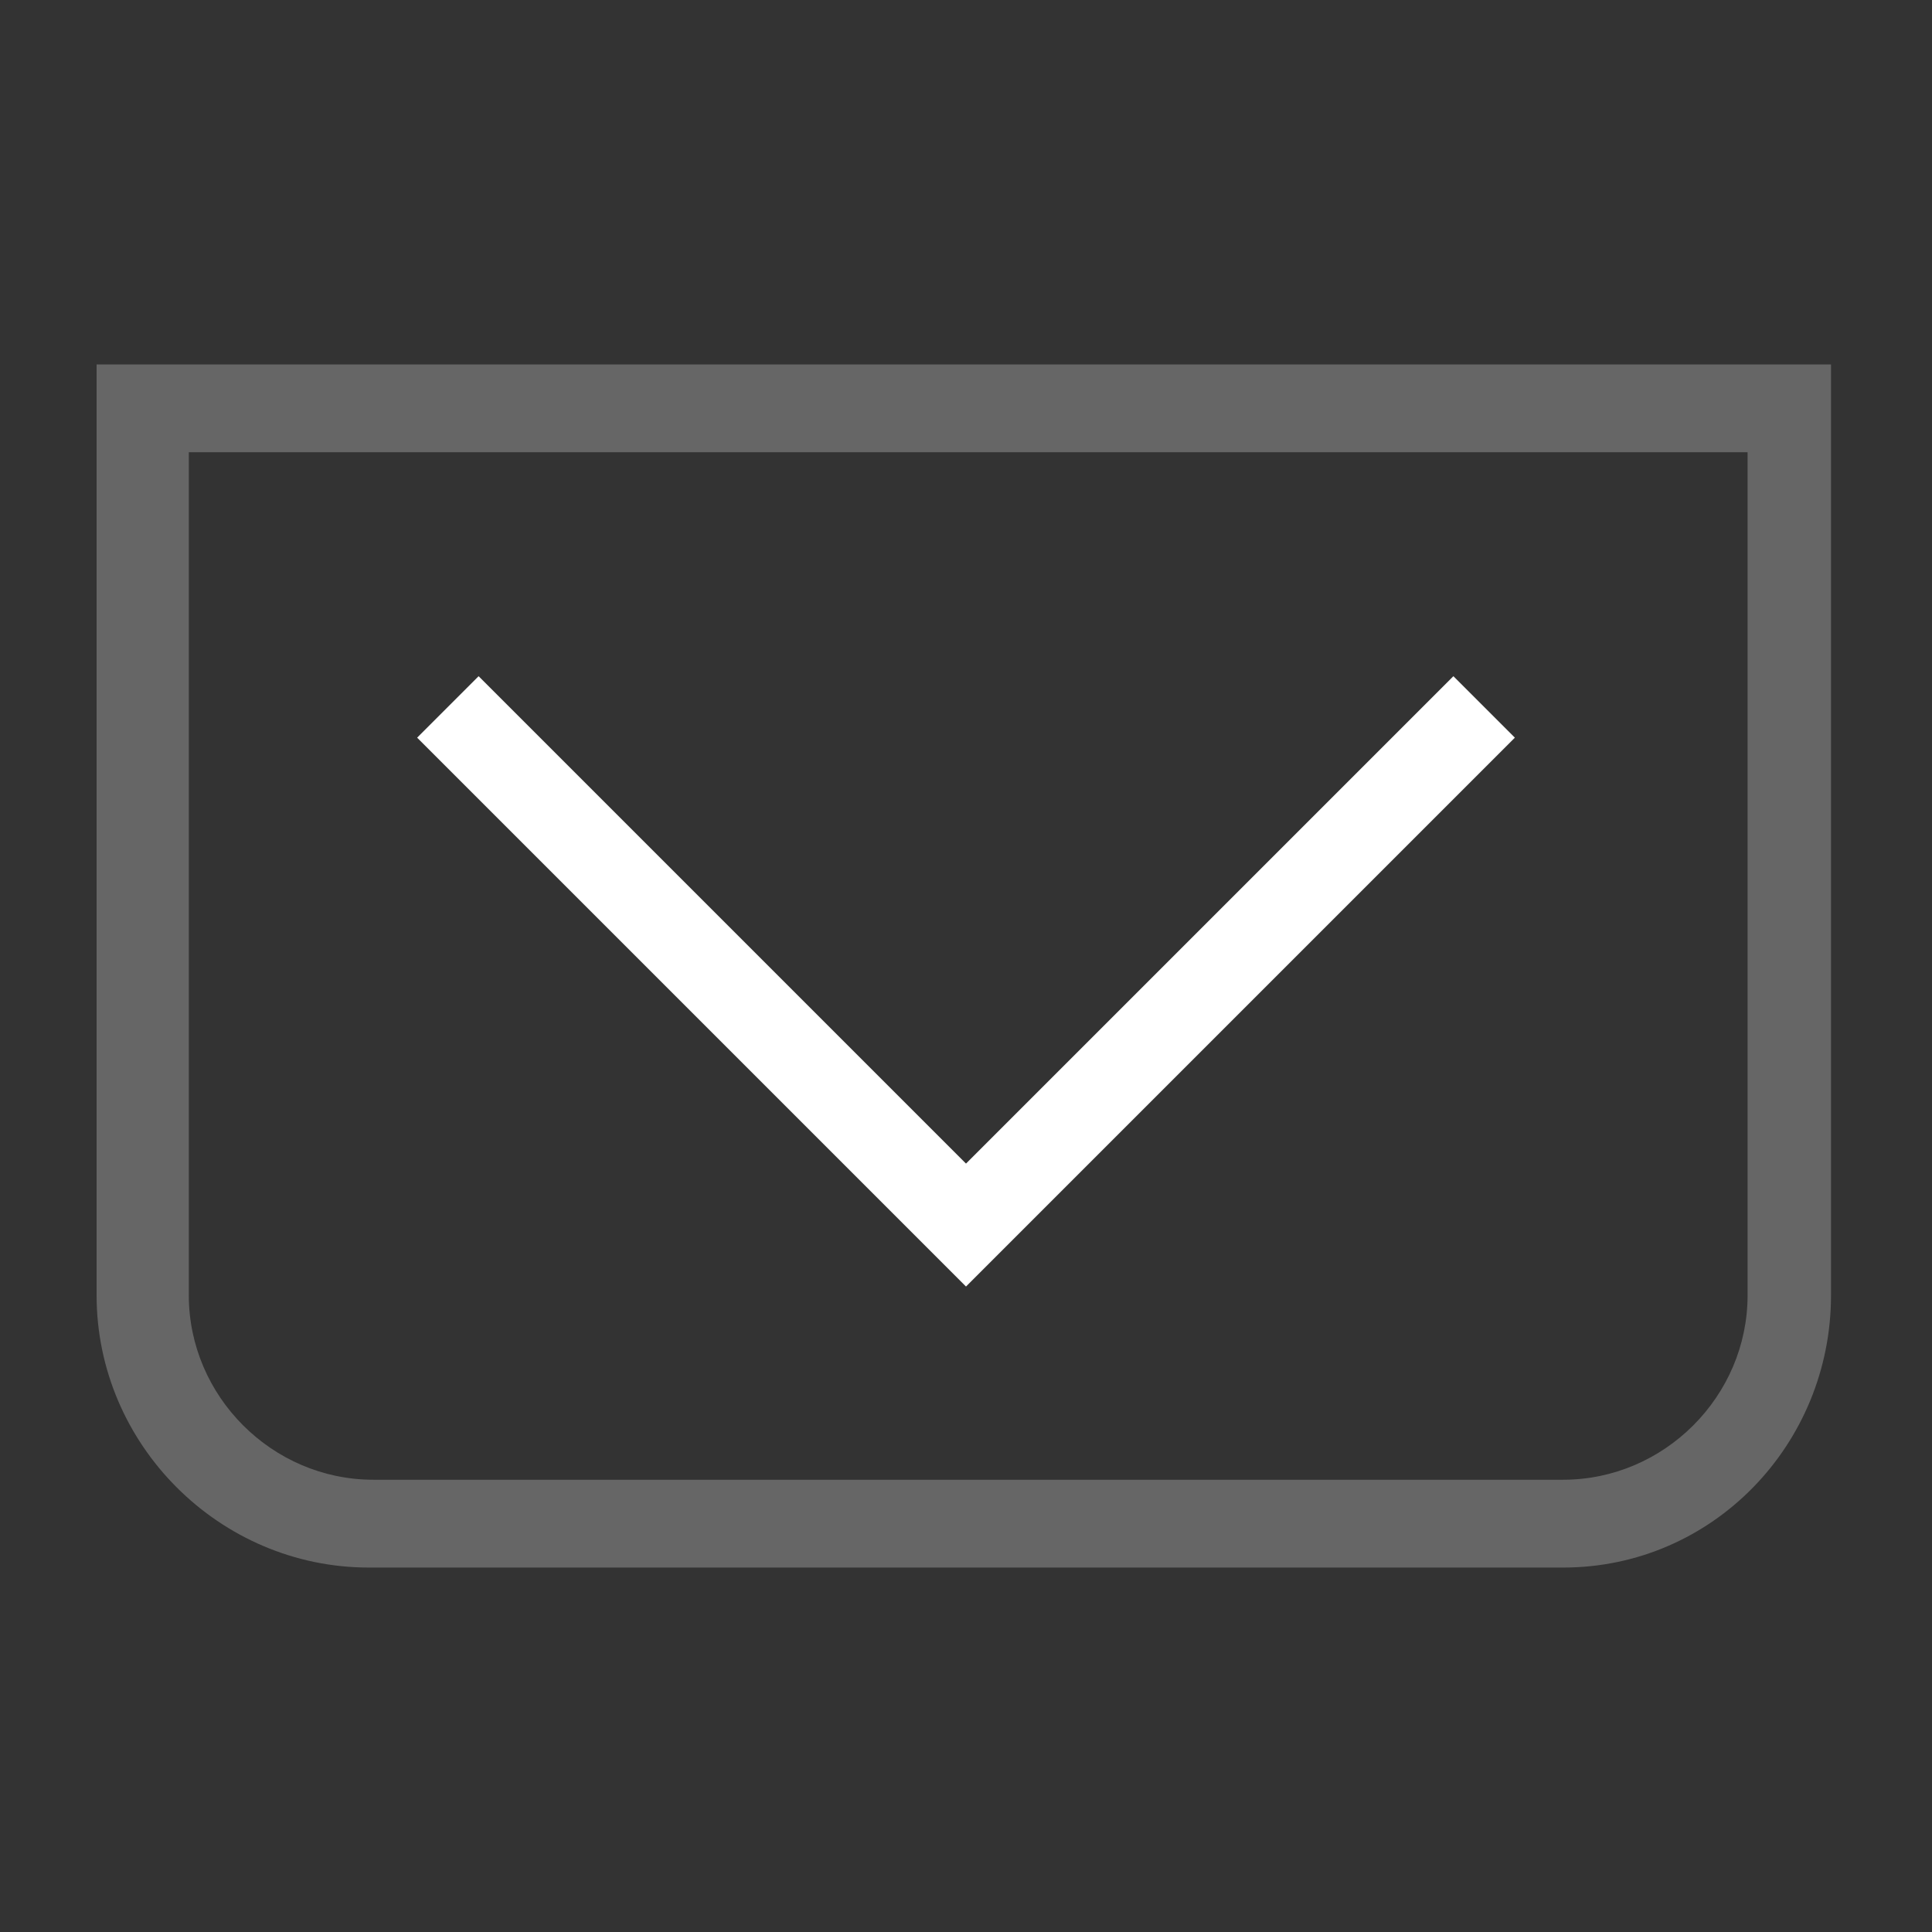 <?xml version="1.0" standalone="no"?><!DOCTYPE svg PUBLIC "-//W3C//DTD SVG 1.1//EN" "http://www.w3.org/Graphics/SVG/1.1/DTD/svg11.dtd"><svg t="1678623118502" class="icon" viewBox="0 0 1024 1024" version="1.1" xmlns="http://www.w3.org/2000/svg" p-id="1077" xmlns:xlink="http://www.w3.org/1999/xlink" width="32" height="32"><rect x="0" y="0" width="1024" height="1024" fill="#333333" stroke="none"/><path d="M828.509 830.836H195.491c-79.127 0-144.291-65.164-144.291-144.291V193.164h919.273v493.382c0 79.127-62.836 144.291-141.964 144.291zM100.073 239.709v446.836c0 53.527 44.218 97.745 97.745 97.745h630.691c53.527 0 97.745-44.218 97.745-97.745V239.709H100.073z" fill="#666666" p-id="1078"></path><path d="M512 681.891L221.091 390.982l32.582-32.582L512 616.727l258.327-258.327 32.582 32.582z" fill="#fffff" p-id="1079"></path></svg>